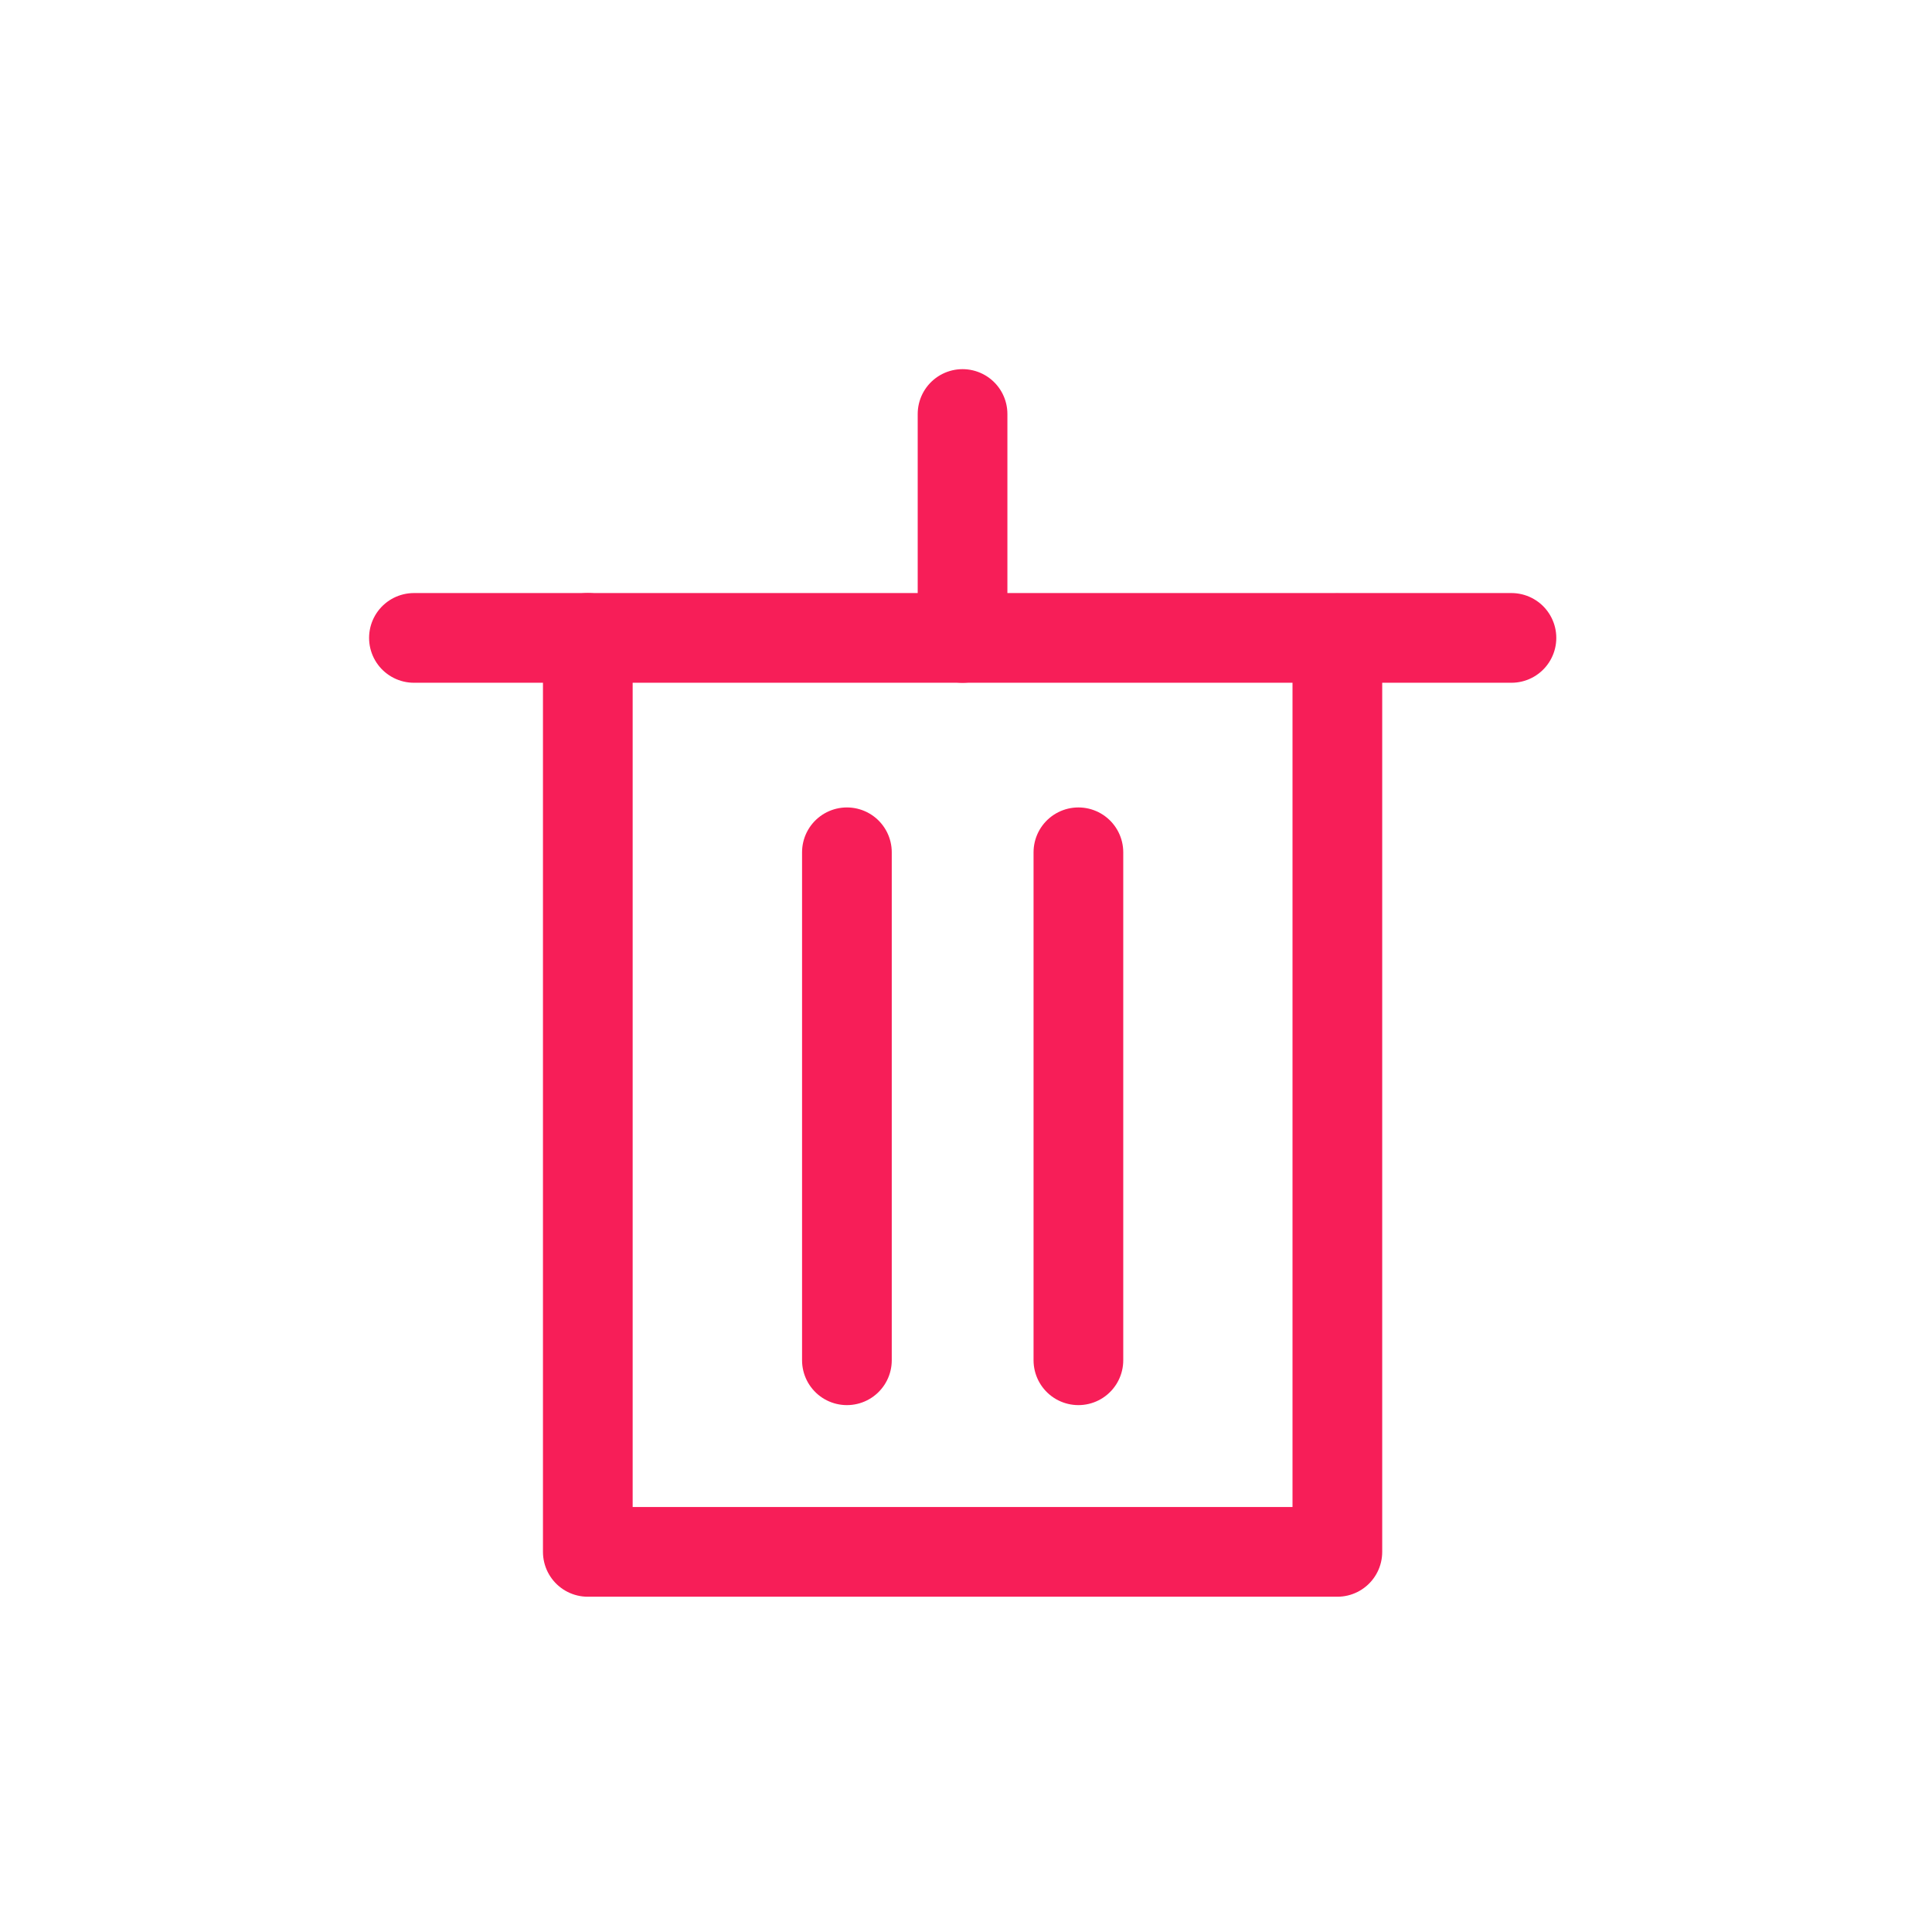 <svg id="삭제" xmlns="http://www.w3.org/2000/svg" width="28" height="28" viewBox="0 0 28 28">
  <g id="그룹_20303" data-name="그룹 20303" transform="translate(-18878.719 -1931.256)">
    <g id="그룹_20302" data-name="그룹 20302" transform="translate(4.501 -26.756)">
      <path id="패스_7832" data-name="패스 7832" d="M18878.762,1963.914h15.906" transform="translate(1.455 3.343)" fill="none" stroke="#f71e58" stroke-linecap="round" stroke-width="1.3"/>
      <path id="패스_7833" data-name="패스 7833" d="M18881.586,1967.554V1980.8h10.863v-13.241" transform="translate(1.151 -0.297)" fill="none" stroke="#f71e58" stroke-linecap="round" stroke-linejoin="round" stroke-width="1.3"/>
      <path id="패스_7834" data-name="패스 7834" d="M18887.355,1964.257v-3.245" transform="translate(0.813 3)" fill="none" stroke="#f71e58" stroke-linecap="round" stroke-width="1.3"/>
      <g id="그룹_20301" data-name="그룹 20301" transform="translate(18886.492 1970.364)">
        <path id="패스_7835" data-name="패스 7835" d="M18885.244,1968.692v7.362" transform="translate(-18885.244 -1968.692)" fill="none" stroke="#f71e58" stroke-linecap="round" stroke-width="1.3"/>
        <path id="패스_7836" data-name="패스 7836" d="M18885.244,1968.692v7.362" transform="translate(-18881.889 -1968.692)" fill="none" stroke="#f71e58" stroke-linecap="round" stroke-width="1.3"/>
      </g>
    </g>
  </g>
  <rect id="사각형_25038" data-name="사각형 25038" width="28" height="28" fill="none" opacity="0.5"/>
</svg>
